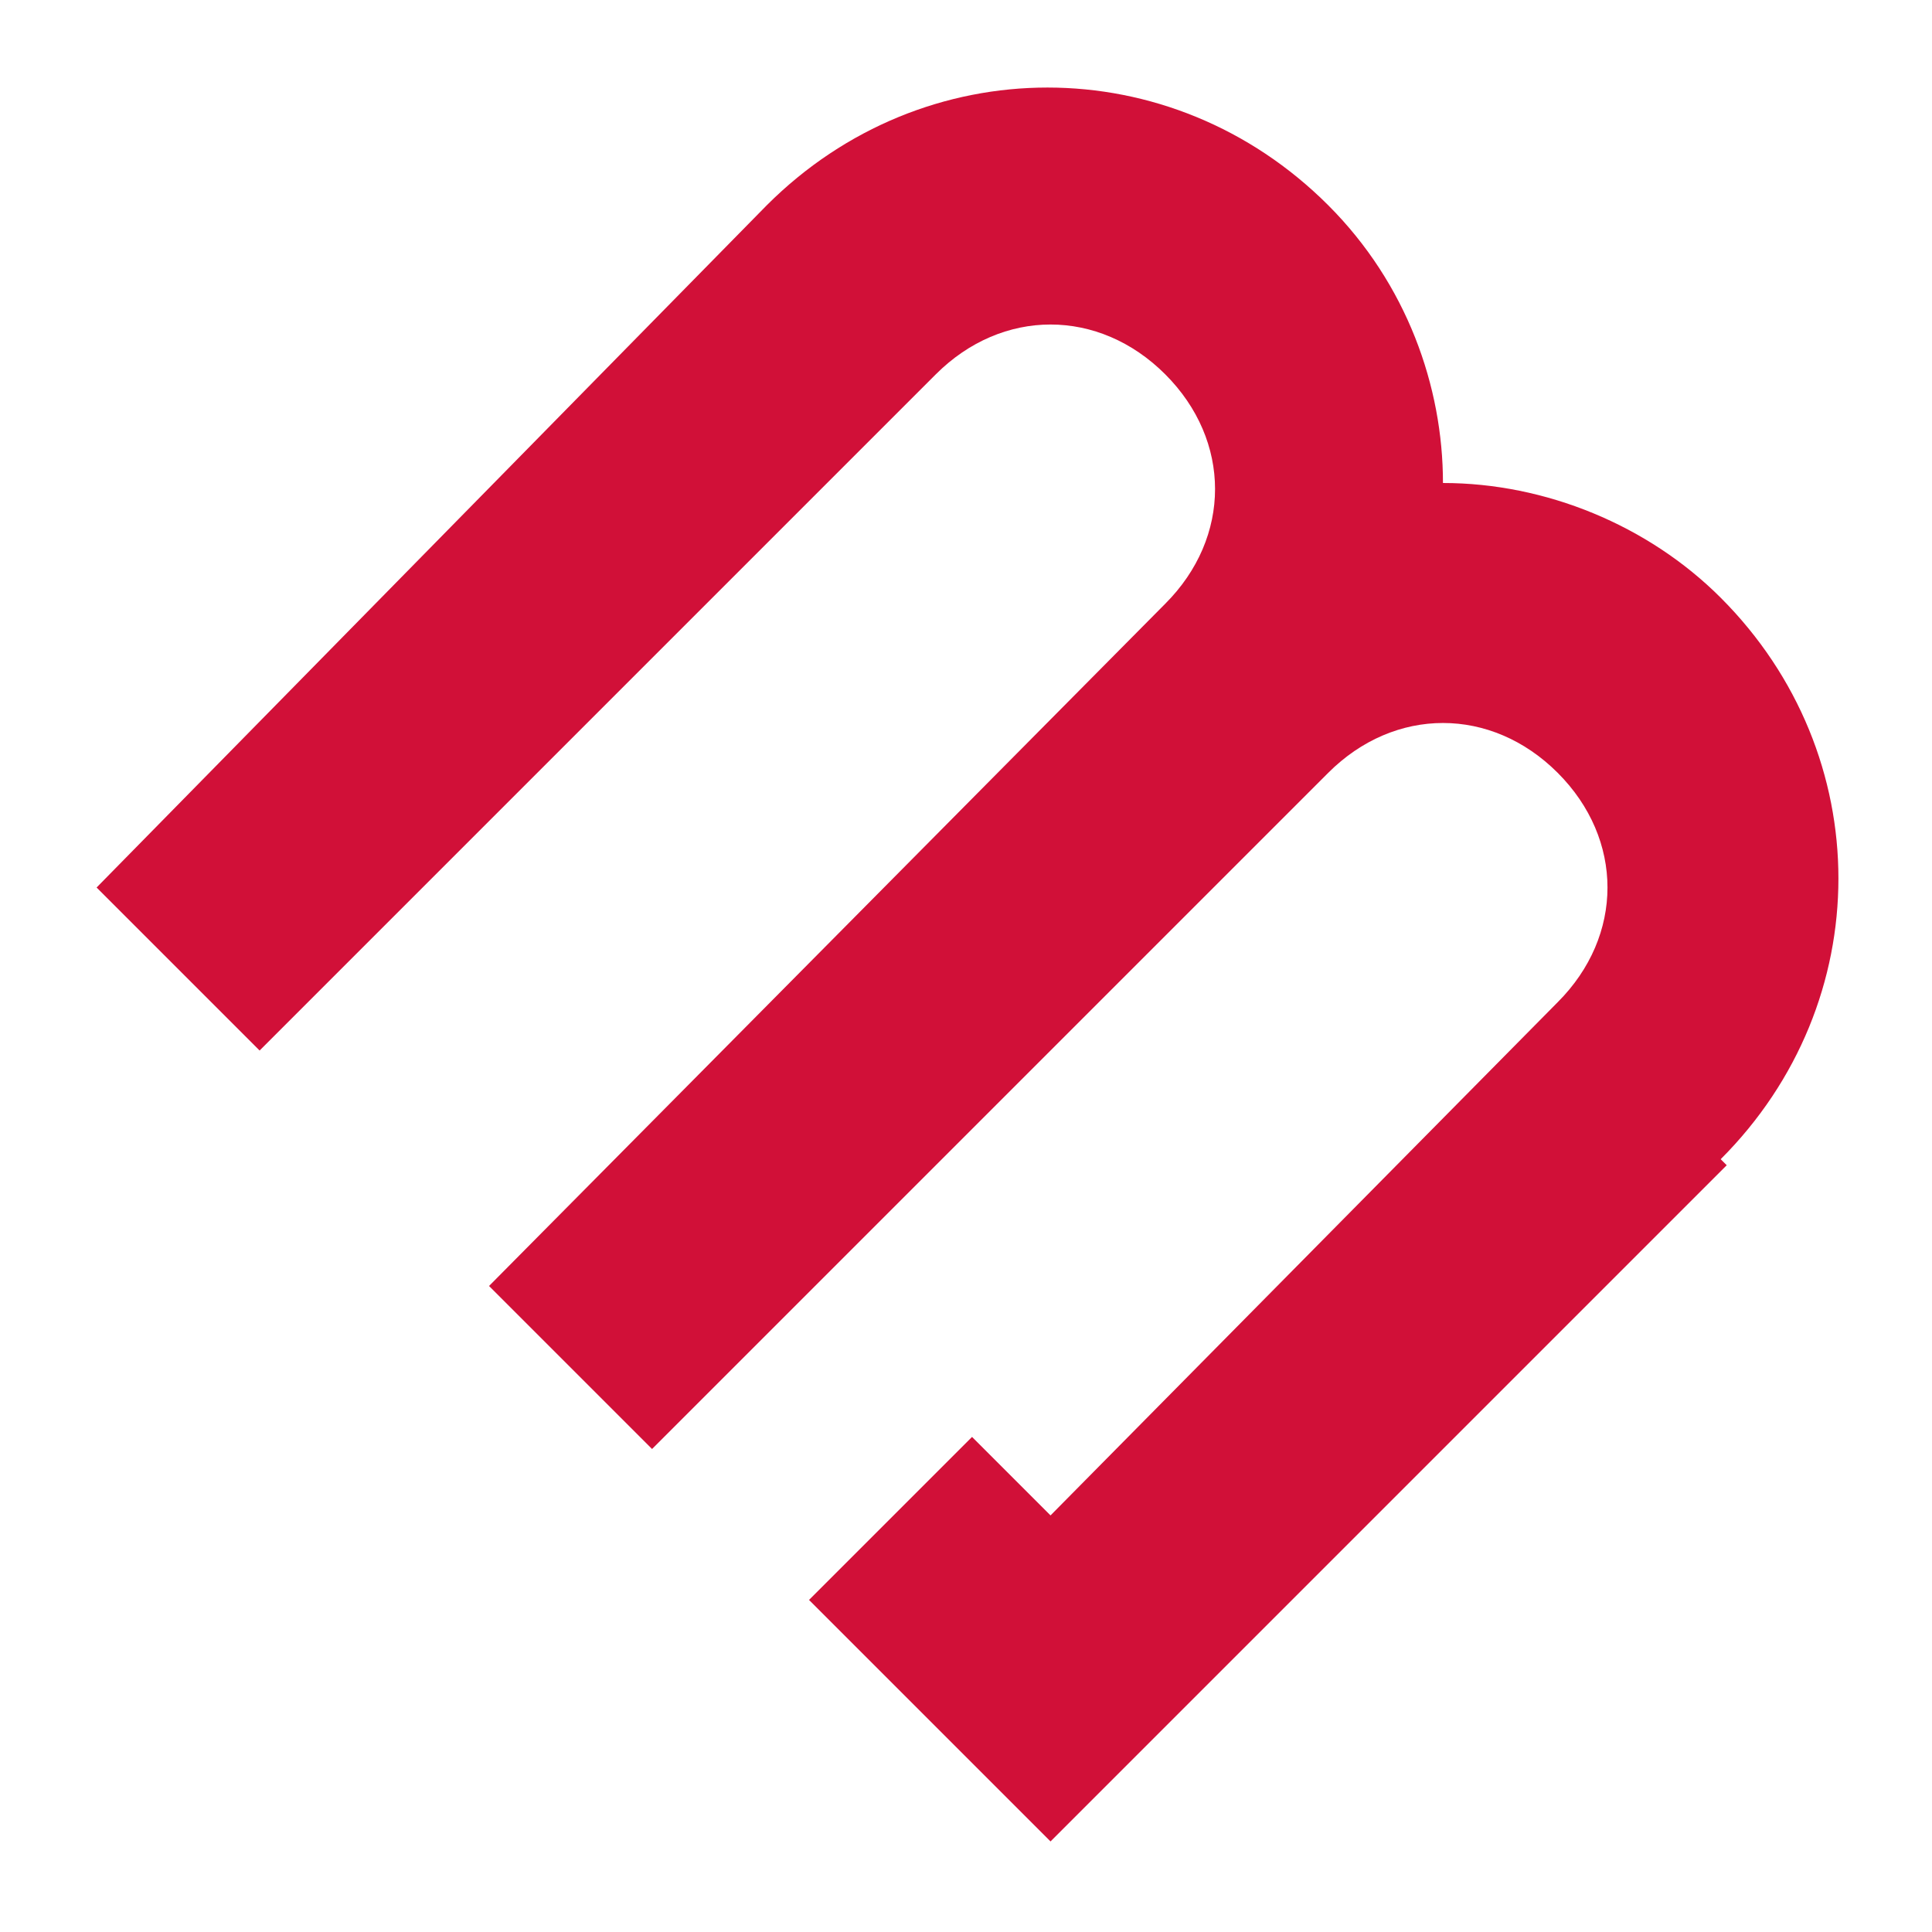 <?xml version="1.0" encoding="UTF-8"?>
<svg xmlns="http://www.w3.org/2000/svg" version="1.1" viewBox="0 0 32 32">
  <defs>
    <style>
      .cls-1 {
        fill: #d11038;
      }
    </style>
  </defs>
  <!-- Generator: Adobe Illustrator 28.7.1, SVG Export Plug-In . SVG Version: 1.2.0 Build 142)  -->
  <g>
    <g id="Layer_1">
      <path class="cls-1" d="M28.6,19.3l-11.2,11.2-4-4,2.7-2.7,1.3,1.3,8.4-8.5c1.1-1.1,1.1-2.7,0-3.8s-2.7-1.1-3.8,0l-11.2,11.2-2.7-2.7,11.2-11.3c1.1-1.1,1.1-2.7,0-3.8s-2.7-1.1-3.8,0l-11.2,11.2-2.7-2.7L12.7,3.4c2.6-2.6,6.7-2.6,9.3,0,1.3,1.3,1.9,3,1.9,4.6,1.7,0,3.4.7,4.6,1.9,2.6,2.6,2.6,6.7,0,9.3Z"/>
    </g>
  </g>
</svg>